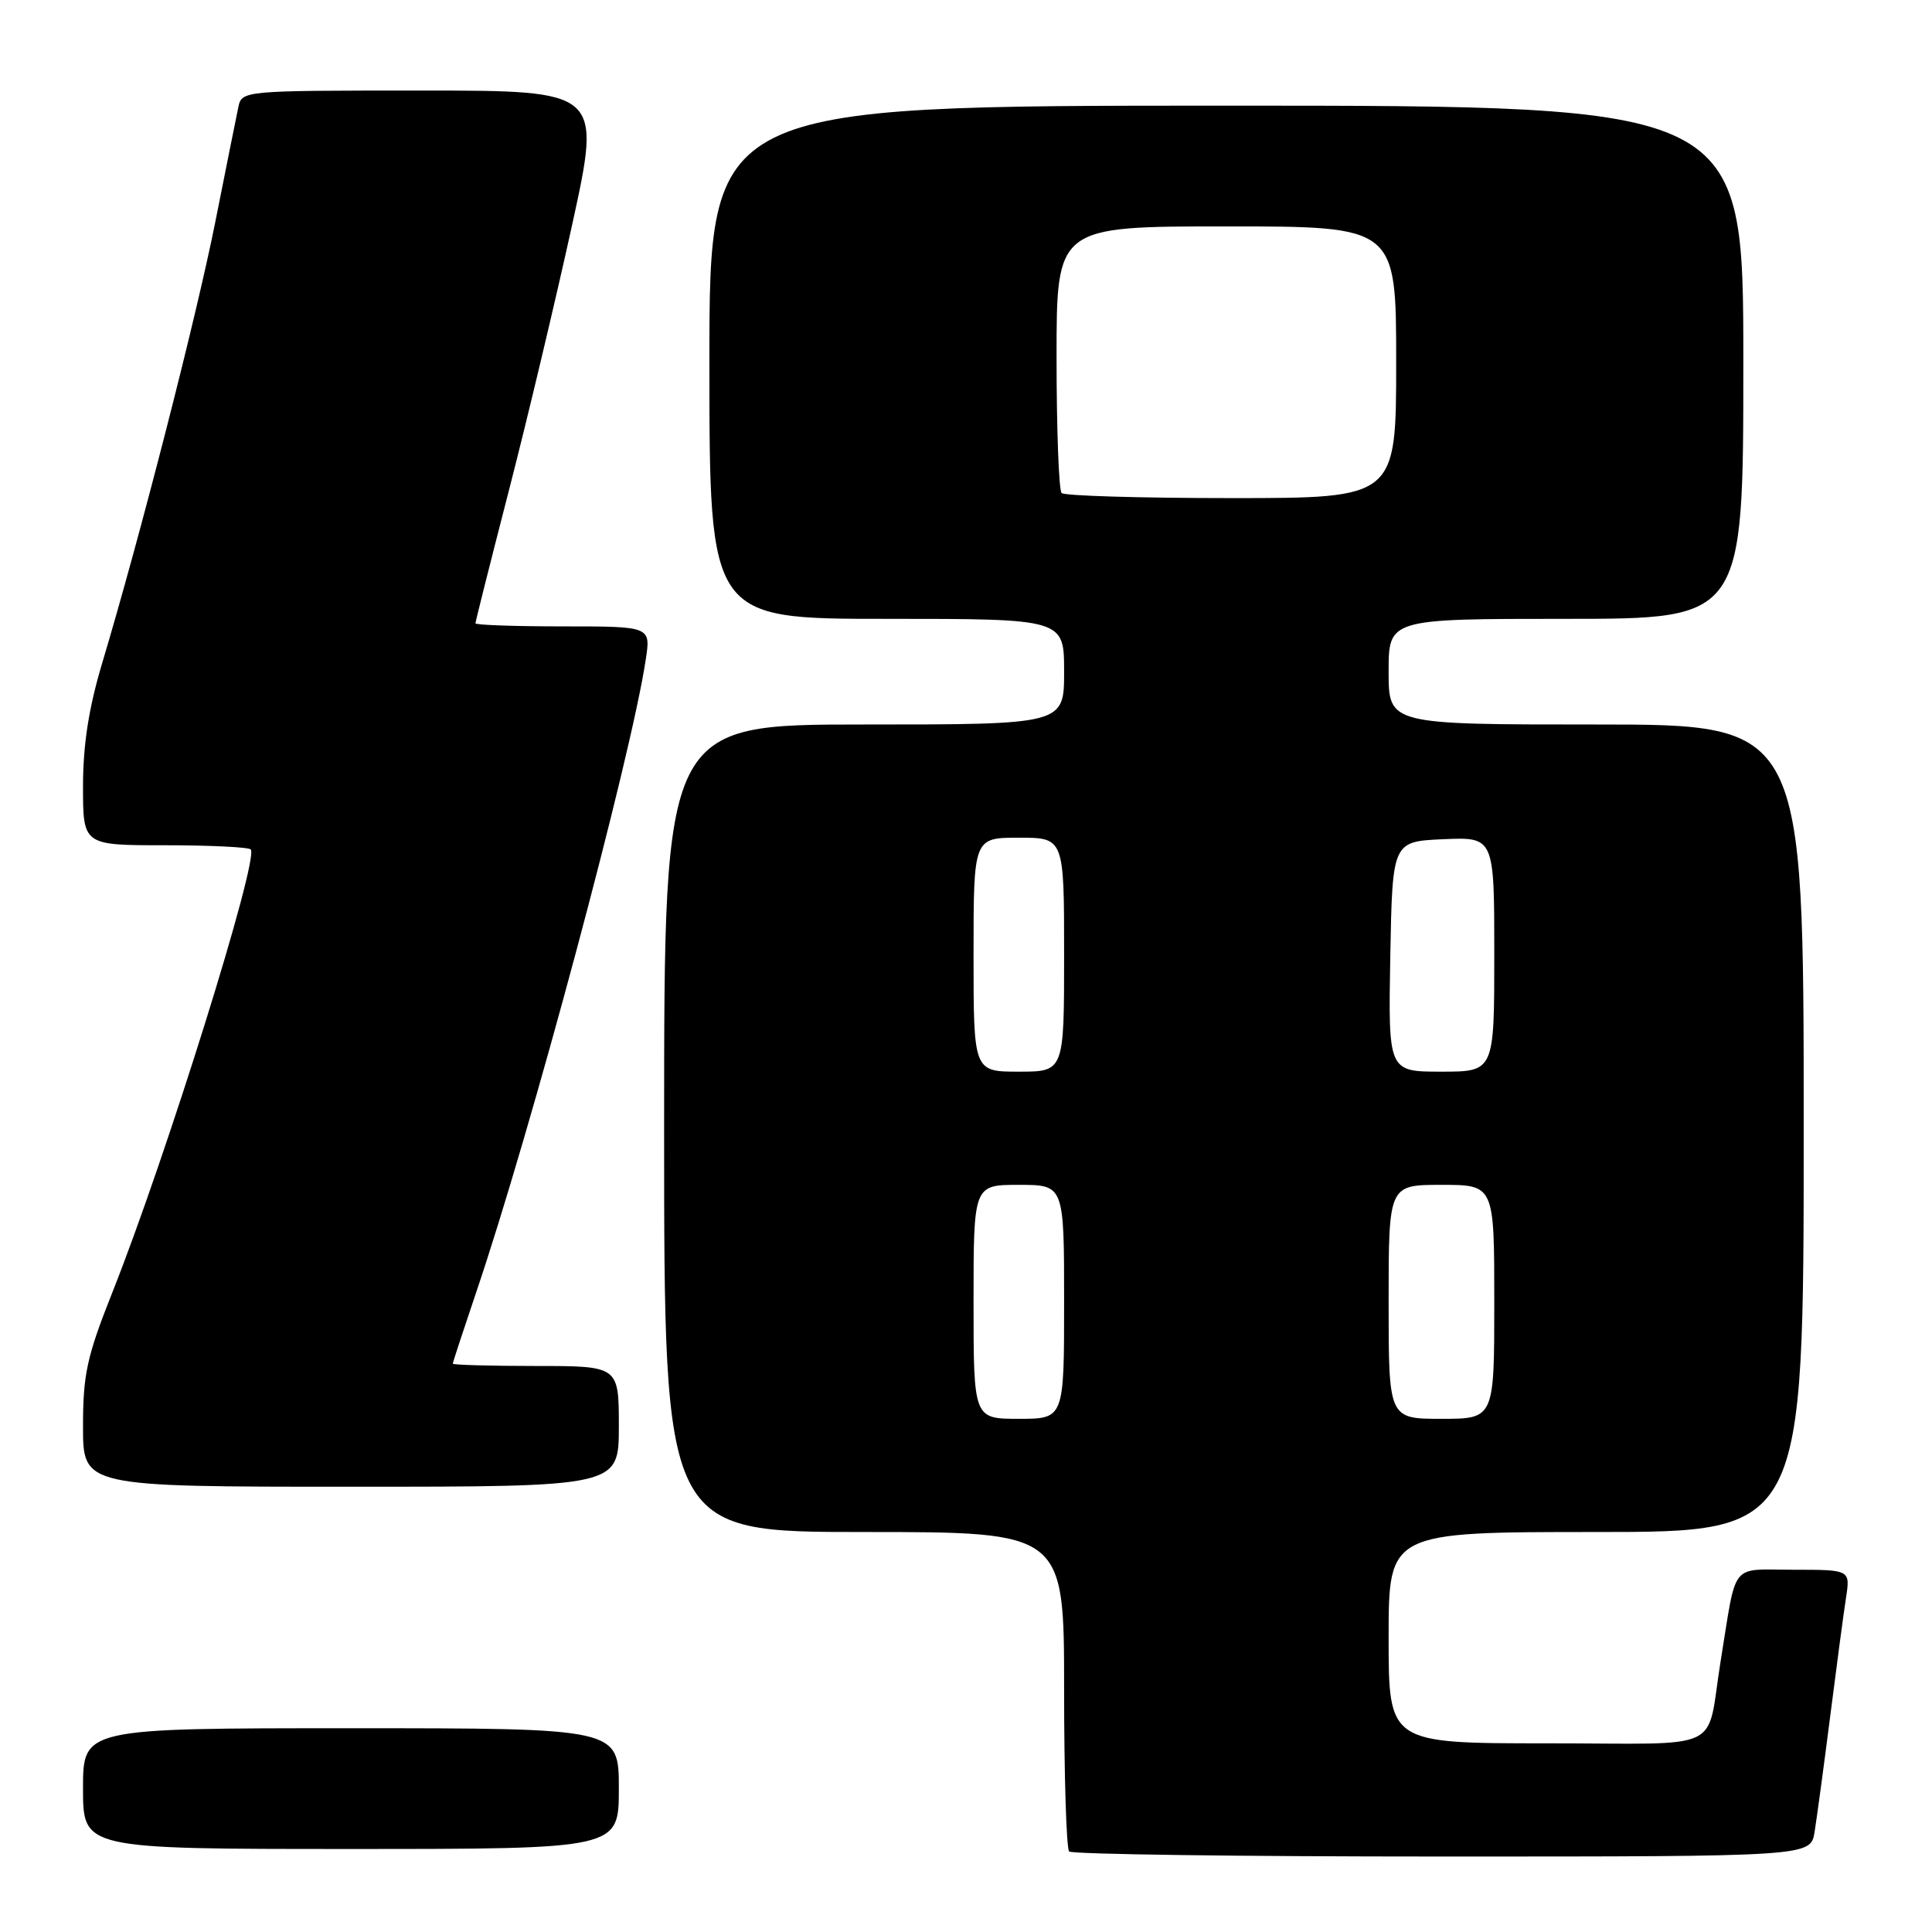 <?xml version="1.0" encoding="UTF-8" standalone="no"?>
<!DOCTYPE svg PUBLIC "-//W3C//DTD SVG 1.1//EN" "http://www.w3.org/Graphics/SVG/1.1/DTD/svg11.dtd" >
<svg xmlns="http://www.w3.org/2000/svg" xmlns:xlink="http://www.w3.org/1999/xlink" version="1.1" viewBox="0 0 256 256">
 <g >
 <path fill="currentColor"
d=" M 240.44 242.75 C 240.73 240.96 241.66 234.10 242.50 227.50 C 243.34 220.90 244.28 213.81 244.60 211.75 C 245.18 208.00 245.18 208.00 237.67 208.00 C 229.14 208.00 230.17 206.72 228.01 220.00 C 225.99 232.43 228.99 231.00 204.98 231.00 C 184.00 231.00 184.00 231.00 184.00 217.00 C 184.00 203.00 184.00 203.00 211.50 203.00 C 239.00 203.00 239.00 203.00 239.00 149.50 C 239.00 96.00 239.00 96.00 211.50 96.00 C 184.00 96.00 184.00 96.00 184.00 89.00 C 184.00 82.00 184.00 82.00 207.50 82.00 C 231.00 82.00 231.00 82.00 231.00 48.00 C 231.00 14.00 231.00 14.00 162.50 14.00 C 94.00 14.00 94.00 14.00 94.00 48.00 C 94.00 82.00 94.00 82.00 117.50 82.00 C 141.00 82.00 141.00 82.00 141.00 89.00 C 141.00 96.00 141.00 96.00 114.50 96.00 C 88.00 96.00 88.00 96.00 88.00 149.50 C 88.00 203.00 88.00 203.00 114.50 203.00 C 141.00 203.00 141.00 203.00 141.00 223.83 C 141.00 235.29 141.30 244.97 141.67 245.33 C 142.03 245.70 164.29 246.00 191.12 246.00 C 239.91 246.00 239.91 246.00 240.44 242.75 Z  M 82.00 237.00 C 82.00 229.00 82.00 229.00 46.50 229.00 C 11.00 229.00 11.00 229.00 11.00 237.00 C 11.00 245.00 11.00 245.00 46.50 245.00 C 82.00 245.00 82.00 245.00 82.00 237.00 Z  M 82.00 189.00 C 82.00 181.00 82.00 181.00 71.00 181.00 C 64.95 181.00 60.00 180.86 60.00 180.69 C 60.00 180.52 61.37 176.35 63.03 171.44 C 70.32 149.98 83.63 100.33 85.57 87.37 C 86.23 83.00 86.23 83.00 74.61 83.00 C 68.23 83.00 63.00 82.82 63.00 82.59 C 63.00 82.37 65.01 74.38 67.47 64.84 C 69.93 55.30 73.68 39.51 75.82 29.75 C 79.70 12.00 79.70 12.00 55.87 12.00 C 32.04 12.00 32.04 12.00 31.57 14.25 C 31.31 15.49 29.93 22.35 28.51 29.50 C 25.97 42.22 18.55 71.14 13.52 87.93 C 11.76 93.82 11.00 98.70 11.00 104.18 C 11.00 112.00 11.00 112.00 21.83 112.00 C 27.79 112.00 32.91 112.25 33.22 112.55 C 34.38 113.72 22.03 153.27 14.88 171.27 C 11.51 179.75 11.00 182.10 11.00 189.02 C 11.00 197.00 11.00 197.00 46.50 197.00 C 82.00 197.00 82.00 197.00 82.00 189.00 Z  M 129.00 172.50 C 129.00 157.00 129.00 157.00 135.00 157.00 C 141.00 157.00 141.00 157.00 141.00 172.50 C 141.00 188.00 141.00 188.00 135.00 188.00 C 129.00 188.00 129.00 188.00 129.00 172.50 Z  M 184.00 172.50 C 184.00 157.00 184.00 157.00 191.00 157.00 C 198.00 157.00 198.00 157.00 198.00 172.50 C 198.00 188.00 198.00 188.00 191.00 188.00 C 184.00 188.00 184.00 188.00 184.00 172.50 Z  M 129.00 126.50 C 129.00 111.00 129.00 111.00 135.00 111.00 C 141.00 111.00 141.00 111.00 141.00 126.50 C 141.00 142.00 141.00 142.00 135.00 142.00 C 129.00 142.00 129.00 142.00 129.00 126.50 Z  M 184.22 126.75 C 184.50 111.50 184.50 111.50 191.25 111.20 C 198.00 110.91 198.00 110.91 198.00 126.45 C 198.00 142.00 198.00 142.00 190.97 142.00 C 183.95 142.00 183.95 142.00 184.22 126.75 Z  M 140.67 65.33 C 140.30 64.97 140.00 56.87 140.00 47.33 C 140.00 30.00 140.00 30.00 162.50 30.00 C 185.00 30.00 185.00 30.00 185.00 48.00 C 185.00 66.00 185.00 66.00 163.17 66.00 C 151.16 66.00 141.03 65.70 140.67 65.33 Z "/>
</g>
</svg>